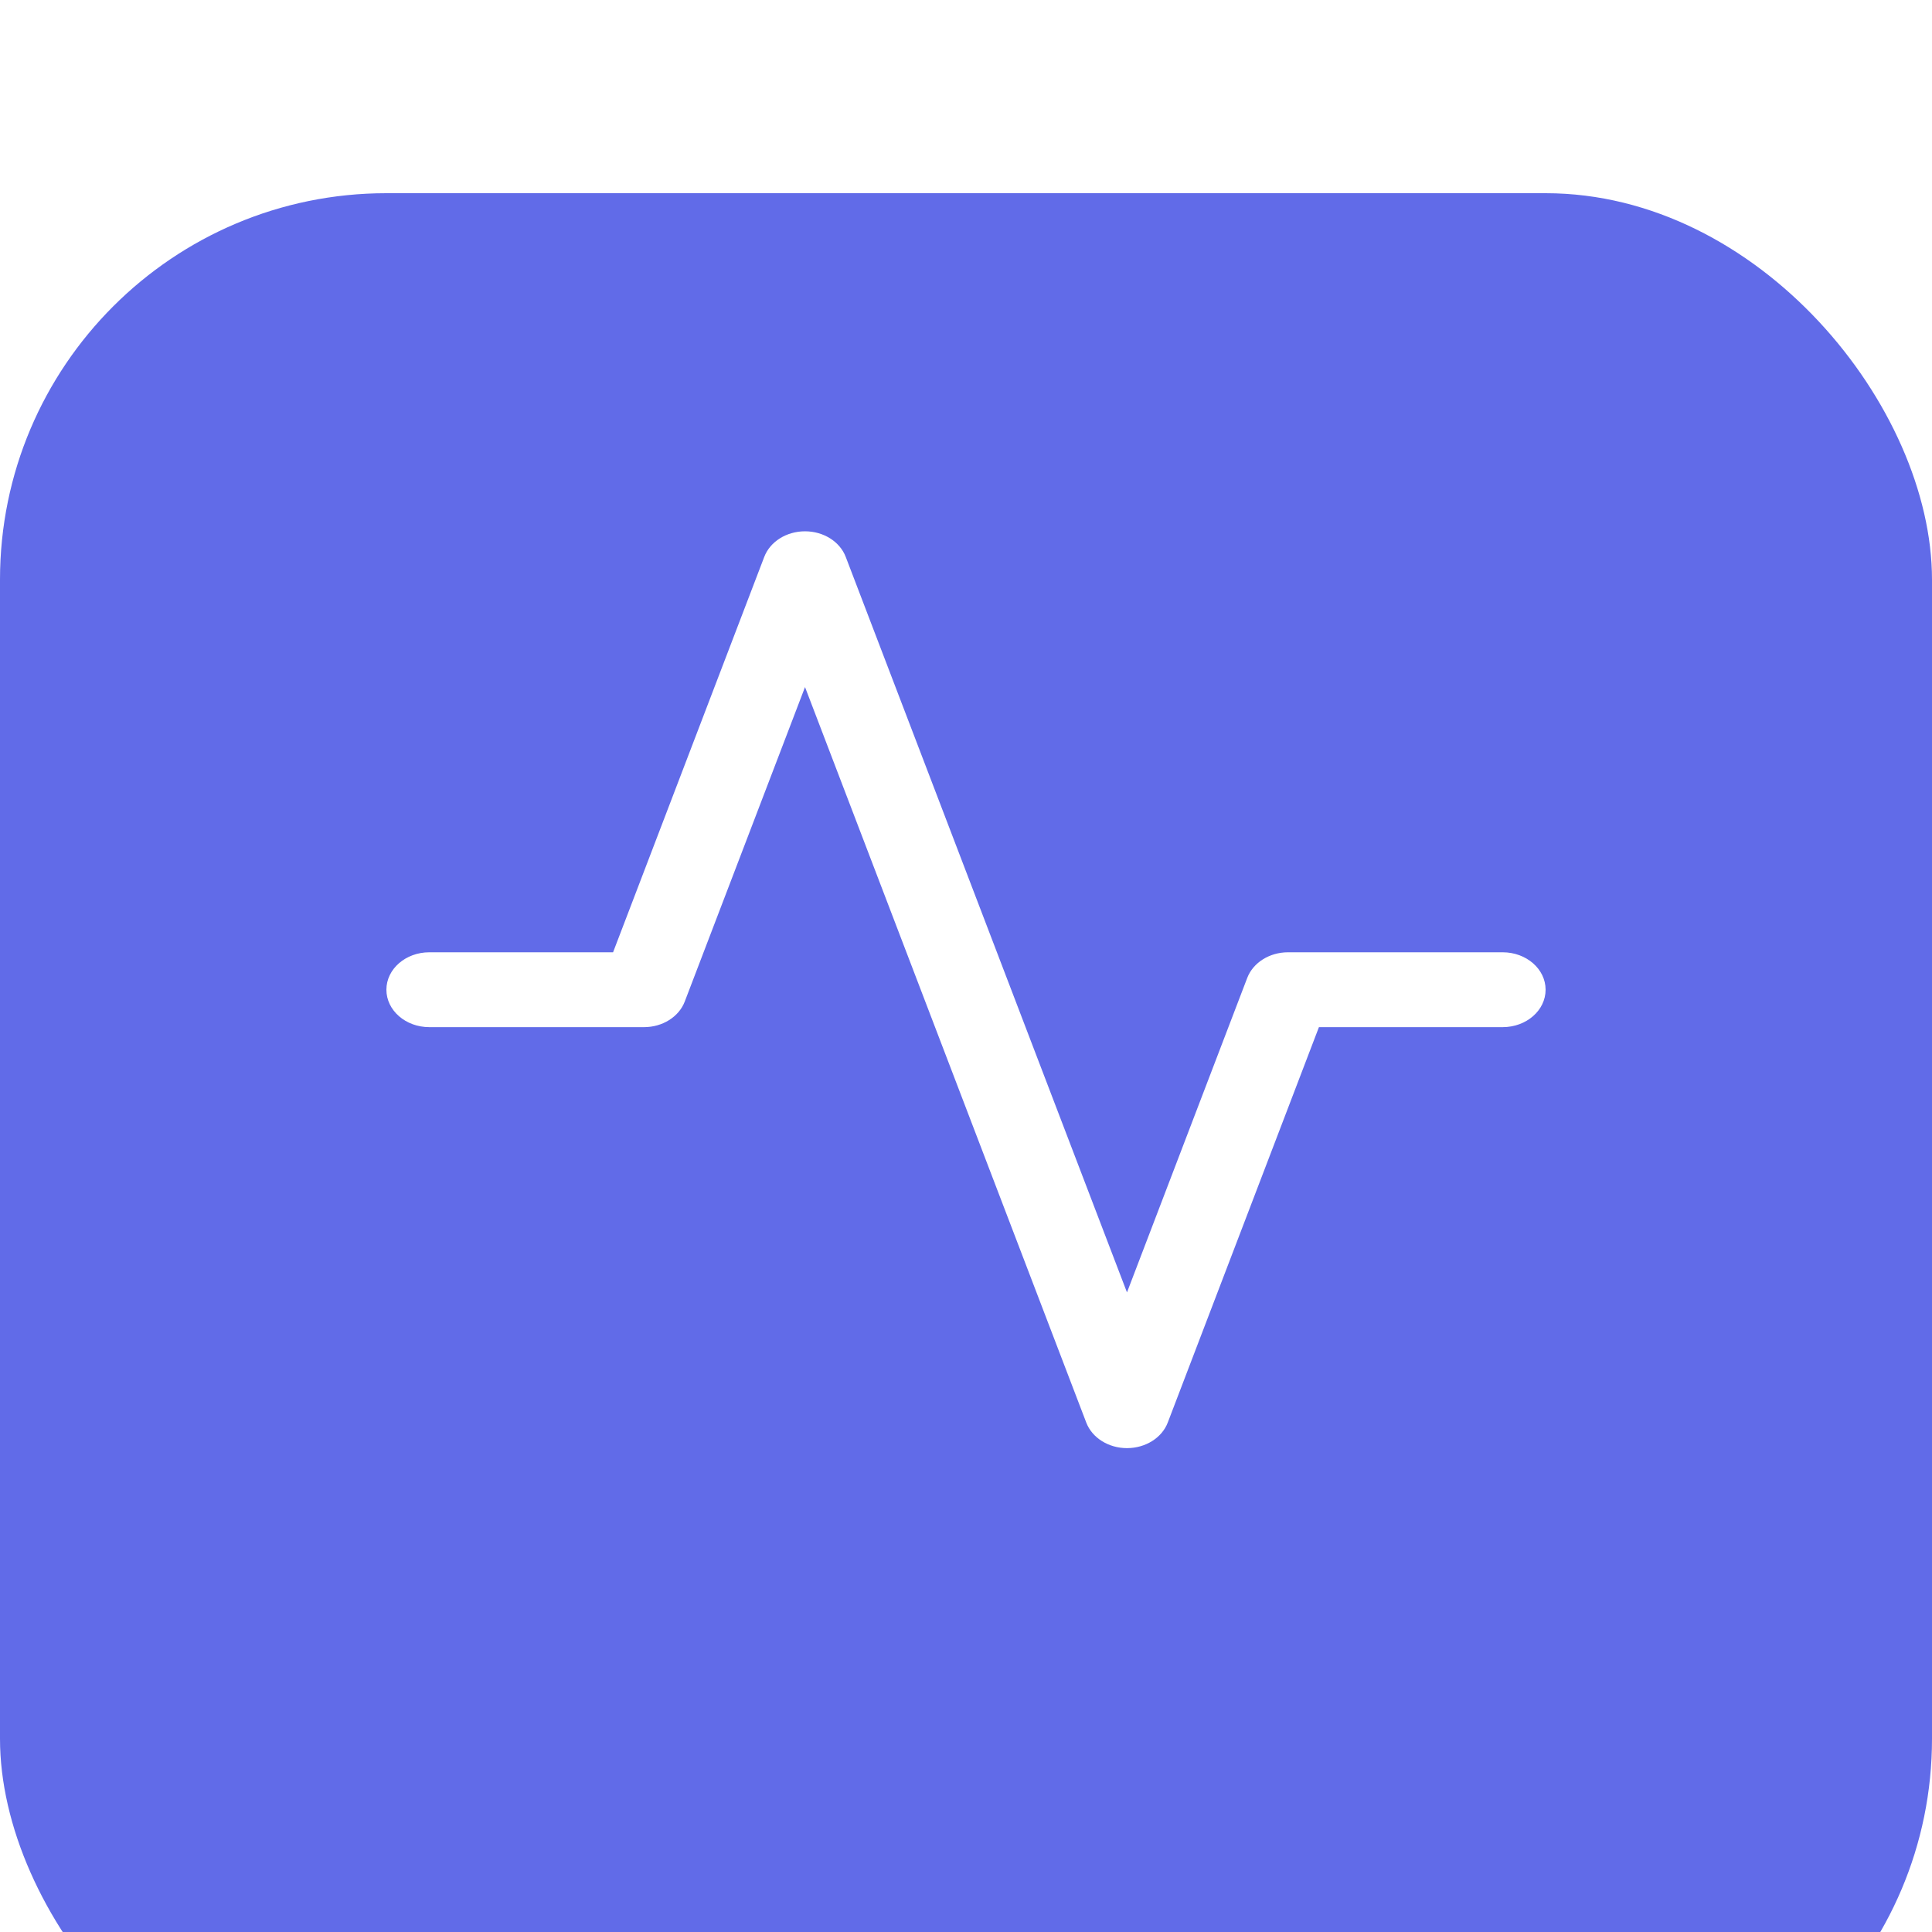 <svg width="40" height="40" viewBox="0 0 40 40" fill="none" xmlns="http://www.w3.org/2000/svg">
<g clip-path="url(#clip0_260_8)">
<g filter="url(#filter0_d_260_8)">
<rect width="40" height="40" rx="8" fill="#616BE8"/>
</g>
<path fill-rule="evenodd" clip-rule="evenodd" d="M16.667 11C17.049 11 17.389 11.213 17.51 11.53L23.333 26.758L25.823 20.246C25.944 19.93 26.284 19.716 26.667 19.716H31.111C31.602 19.716 32 20.063 32 20.491C32 20.919 31.602 21.266 31.111 21.266H27.307L24.177 29.453C24.056 29.769 23.716 29.982 23.333 29.982C22.951 29.982 22.611 29.769 22.49 29.453L16.667 14.225L14.177 20.736C14.056 21.053 13.716 21.266 13.333 21.266H8.889C8.398 21.266 8 20.919 8 20.491C8 20.063 8.398 19.716 8.889 19.716H12.693L15.823 11.53C15.944 11.213 16.284 11 16.667 11Z" fill="white"/>
</g>
<defs>
<filter id="filter0_d_260_8" x="-9" y="-5" width="58" height="58" filterUnits="userSpaceOnUse" color-interpolation-filters="sRGB">
<feFlood flood-opacity="0" result="BackgroundImageFix"/>
<feColorMatrix in="SourceAlpha" type="matrix" values="0 0 0 0 0 0 0 0 0 0 0 0 0 0 0 0 0 0 127 0" result="hardAlpha"/>
<feOffset dy="4"/>
<feGaussianBlur stdDeviation="4.5"/>
<feComposite in2="hardAlpha" operator="out"/>
<feColorMatrix type="matrix" values="0 0 0 0 0 0 0 0 0 0 0 0 0 0 0 0 0 0 0.05 0"/>
<feBlend mode="normal" in2="BackgroundImageFix" result="effect1_dropShadow_260_8"/>
<feBlend mode="normal" in="SourceGraphic" in2="effect1_dropShadow_260_8" result="shape"/>
</filter>
<clipPath id="clip0_260_8">
<rect width="40" height="40" fill="white"/>
</clipPath>
</defs>
</svg>
